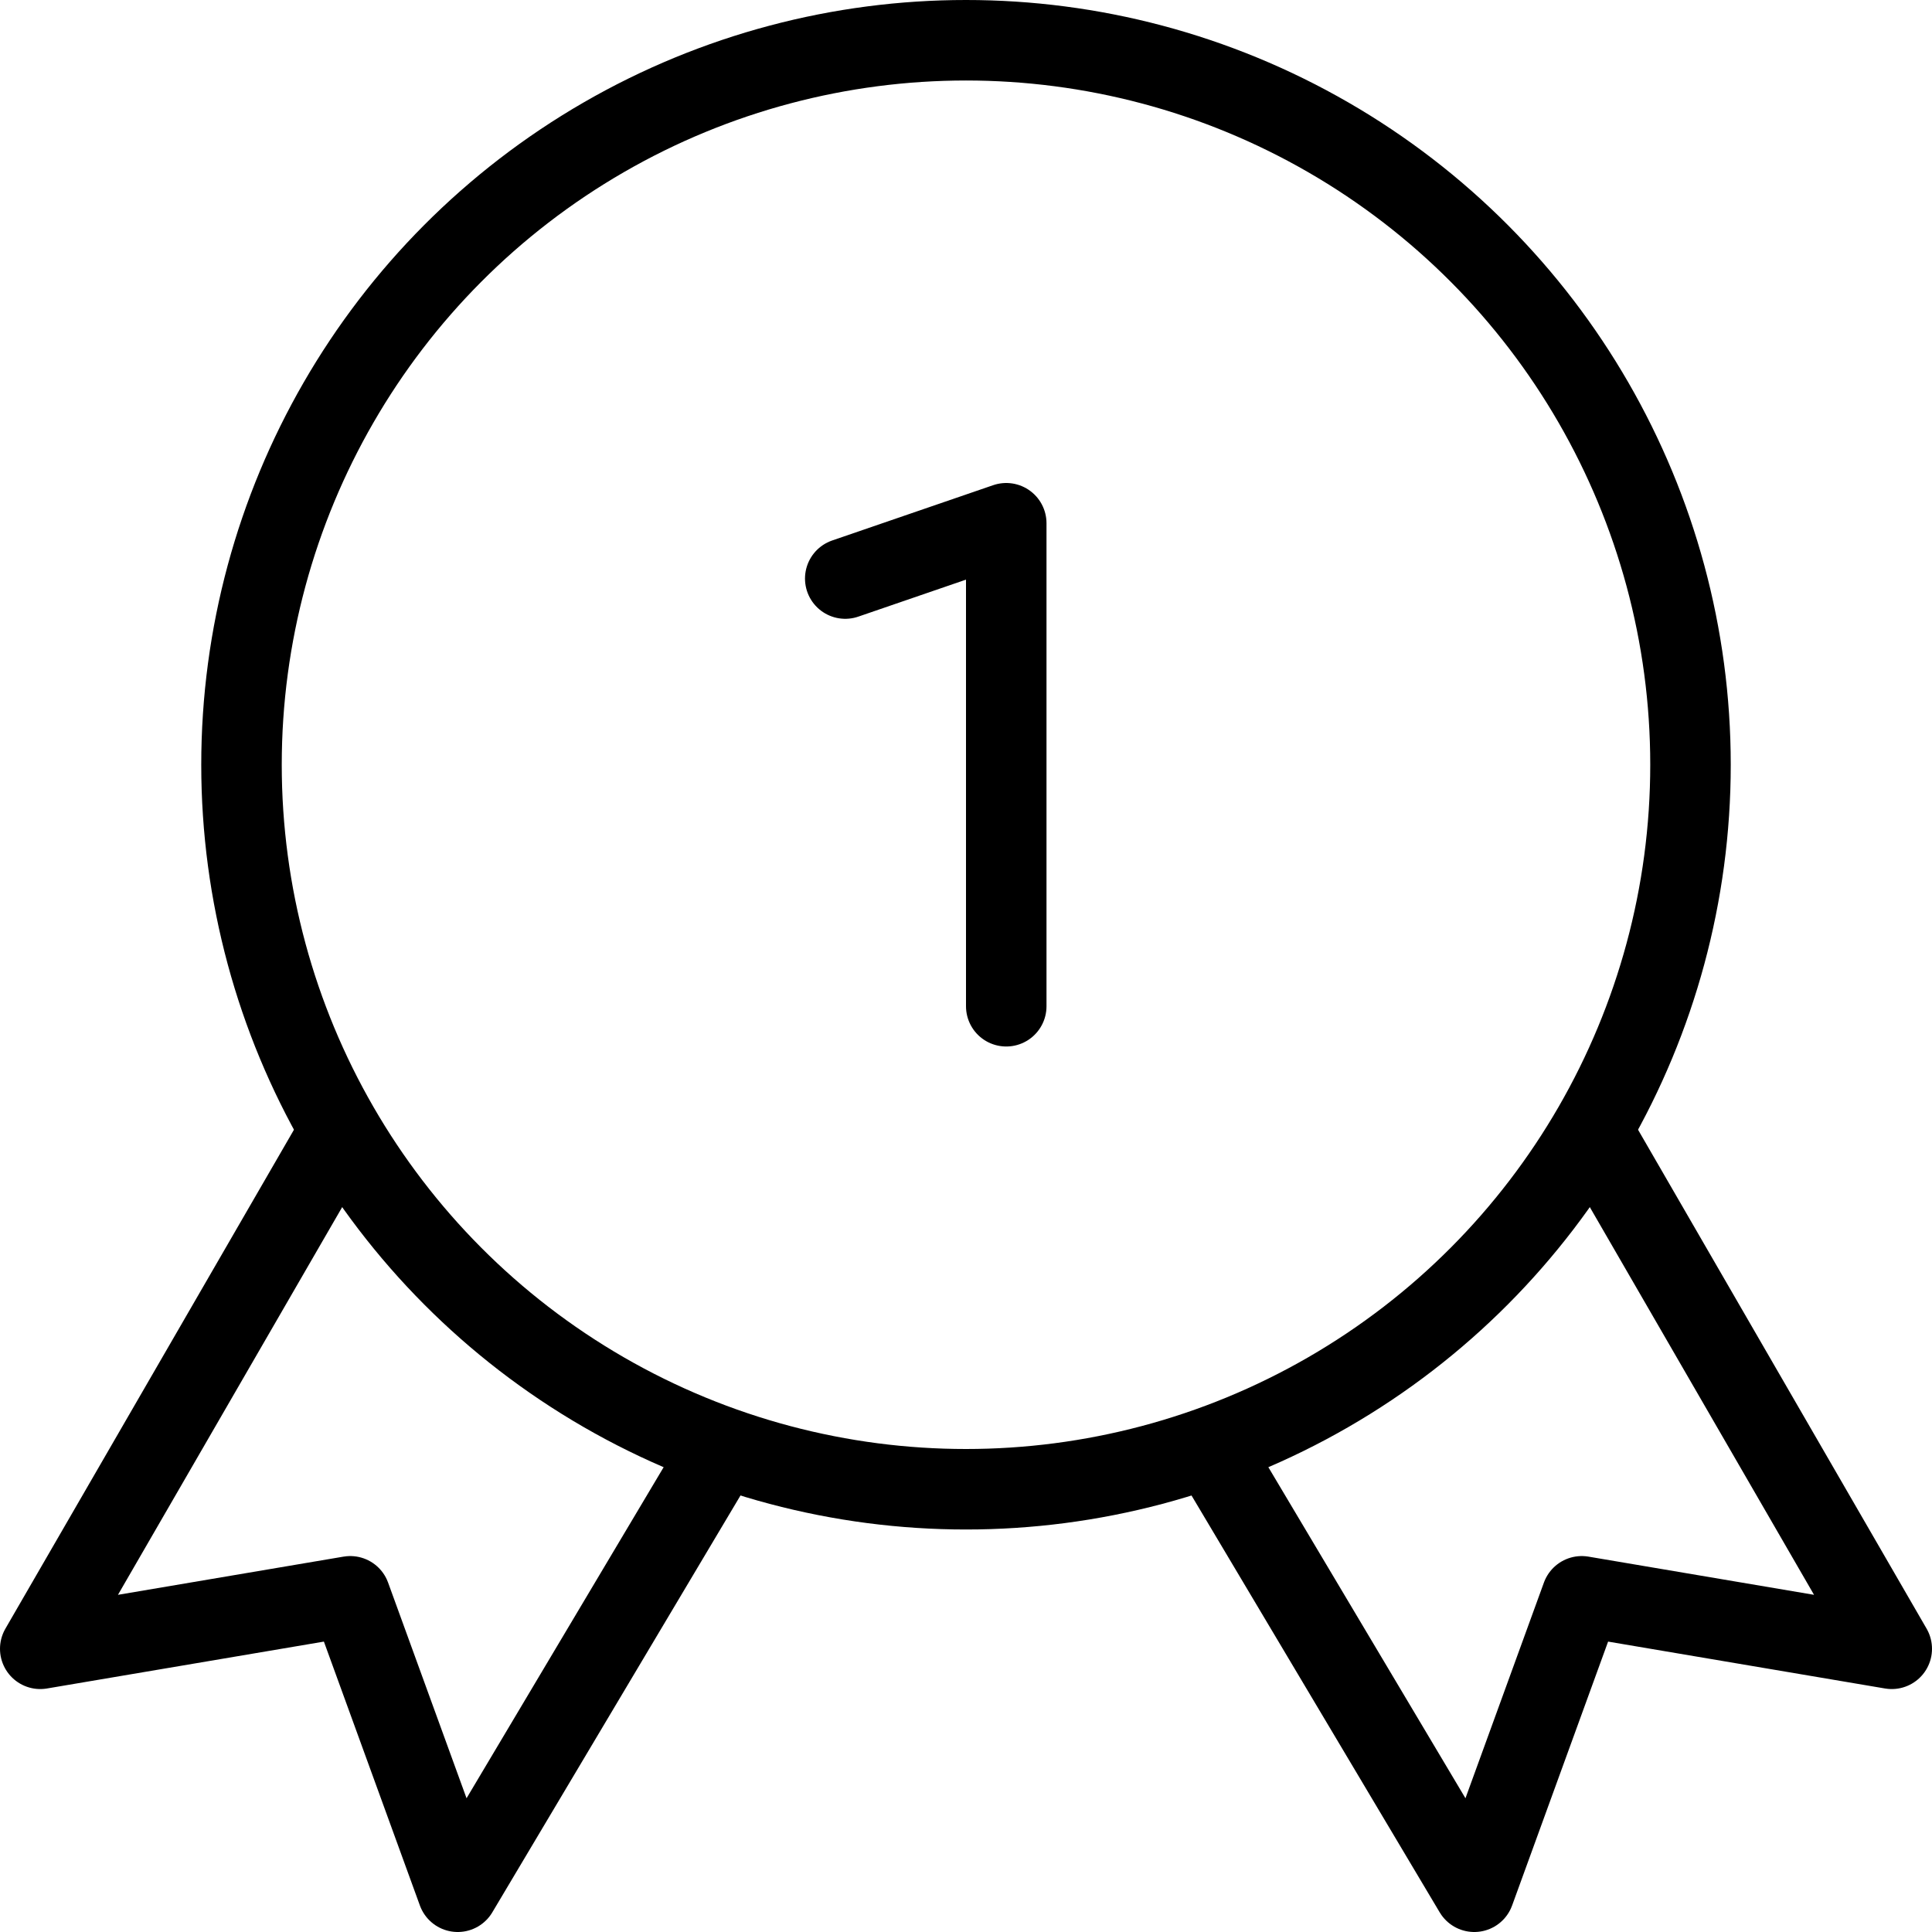 <?xml version="1.0" encoding="utf-8"?>
<!-- Generator: Adobe Illustrator 16.0.3, SVG Export Plug-In . SVG Version: 6.00 Build 0)  -->
<!DOCTYPE svg PUBLIC "-//W3C//DTD SVG 1.1//EN" "http://www.w3.org/Graphics/SVG/1.1/DTD/svg11.dtd">
<svg version="1.1" xmlns="http://www.w3.org/2000/svg" xmlns:xlink="http://www.w3.org/1999/xlink" x="0px" y="0px" width="24px"
	 height="24px" viewBox="0 0 24 24" enable-background="new 0 0 24 24" xml:space="preserve">
<g id="Outline_Icons_1_">
	<g id="Outline_Icons">
		<g>
			<g>
				<polyline fill="none" stroke="#000000" stroke-linejoin="round" stroke-miterlimit="10" points="4.21,14.067 0.5,20.482 
					4.351,19.83 5.686,23.5 8.97,17.984 				"/>
				<polyline fill="none" stroke="#000000" stroke-linejoin="round" stroke-miterlimit="10" points="19.79,14.067 23.5,20.482 
					19.649,19.83 18.314,23.5 15.03,17.984 				"/>
				<circle fill="none" stroke="#000000" stroke-linejoin="round" stroke-miterlimit="10" cx="12" cy="9.5" r="9"/>
			</g>
			<polyline fill="none" stroke="#000000" stroke-linecap="round" stroke-linejoin="round" stroke-miterlimit="10" points="
				12.5,12.5 12.5,6.5 10.5,7.187 			"/>
		</g>
	</g>
	<g id="New_icons_1_">
	</g>
</g>
<g id="Invisible_Shape">
	<rect fill="none" width="24" height="24"/>
</g>
</svg>
